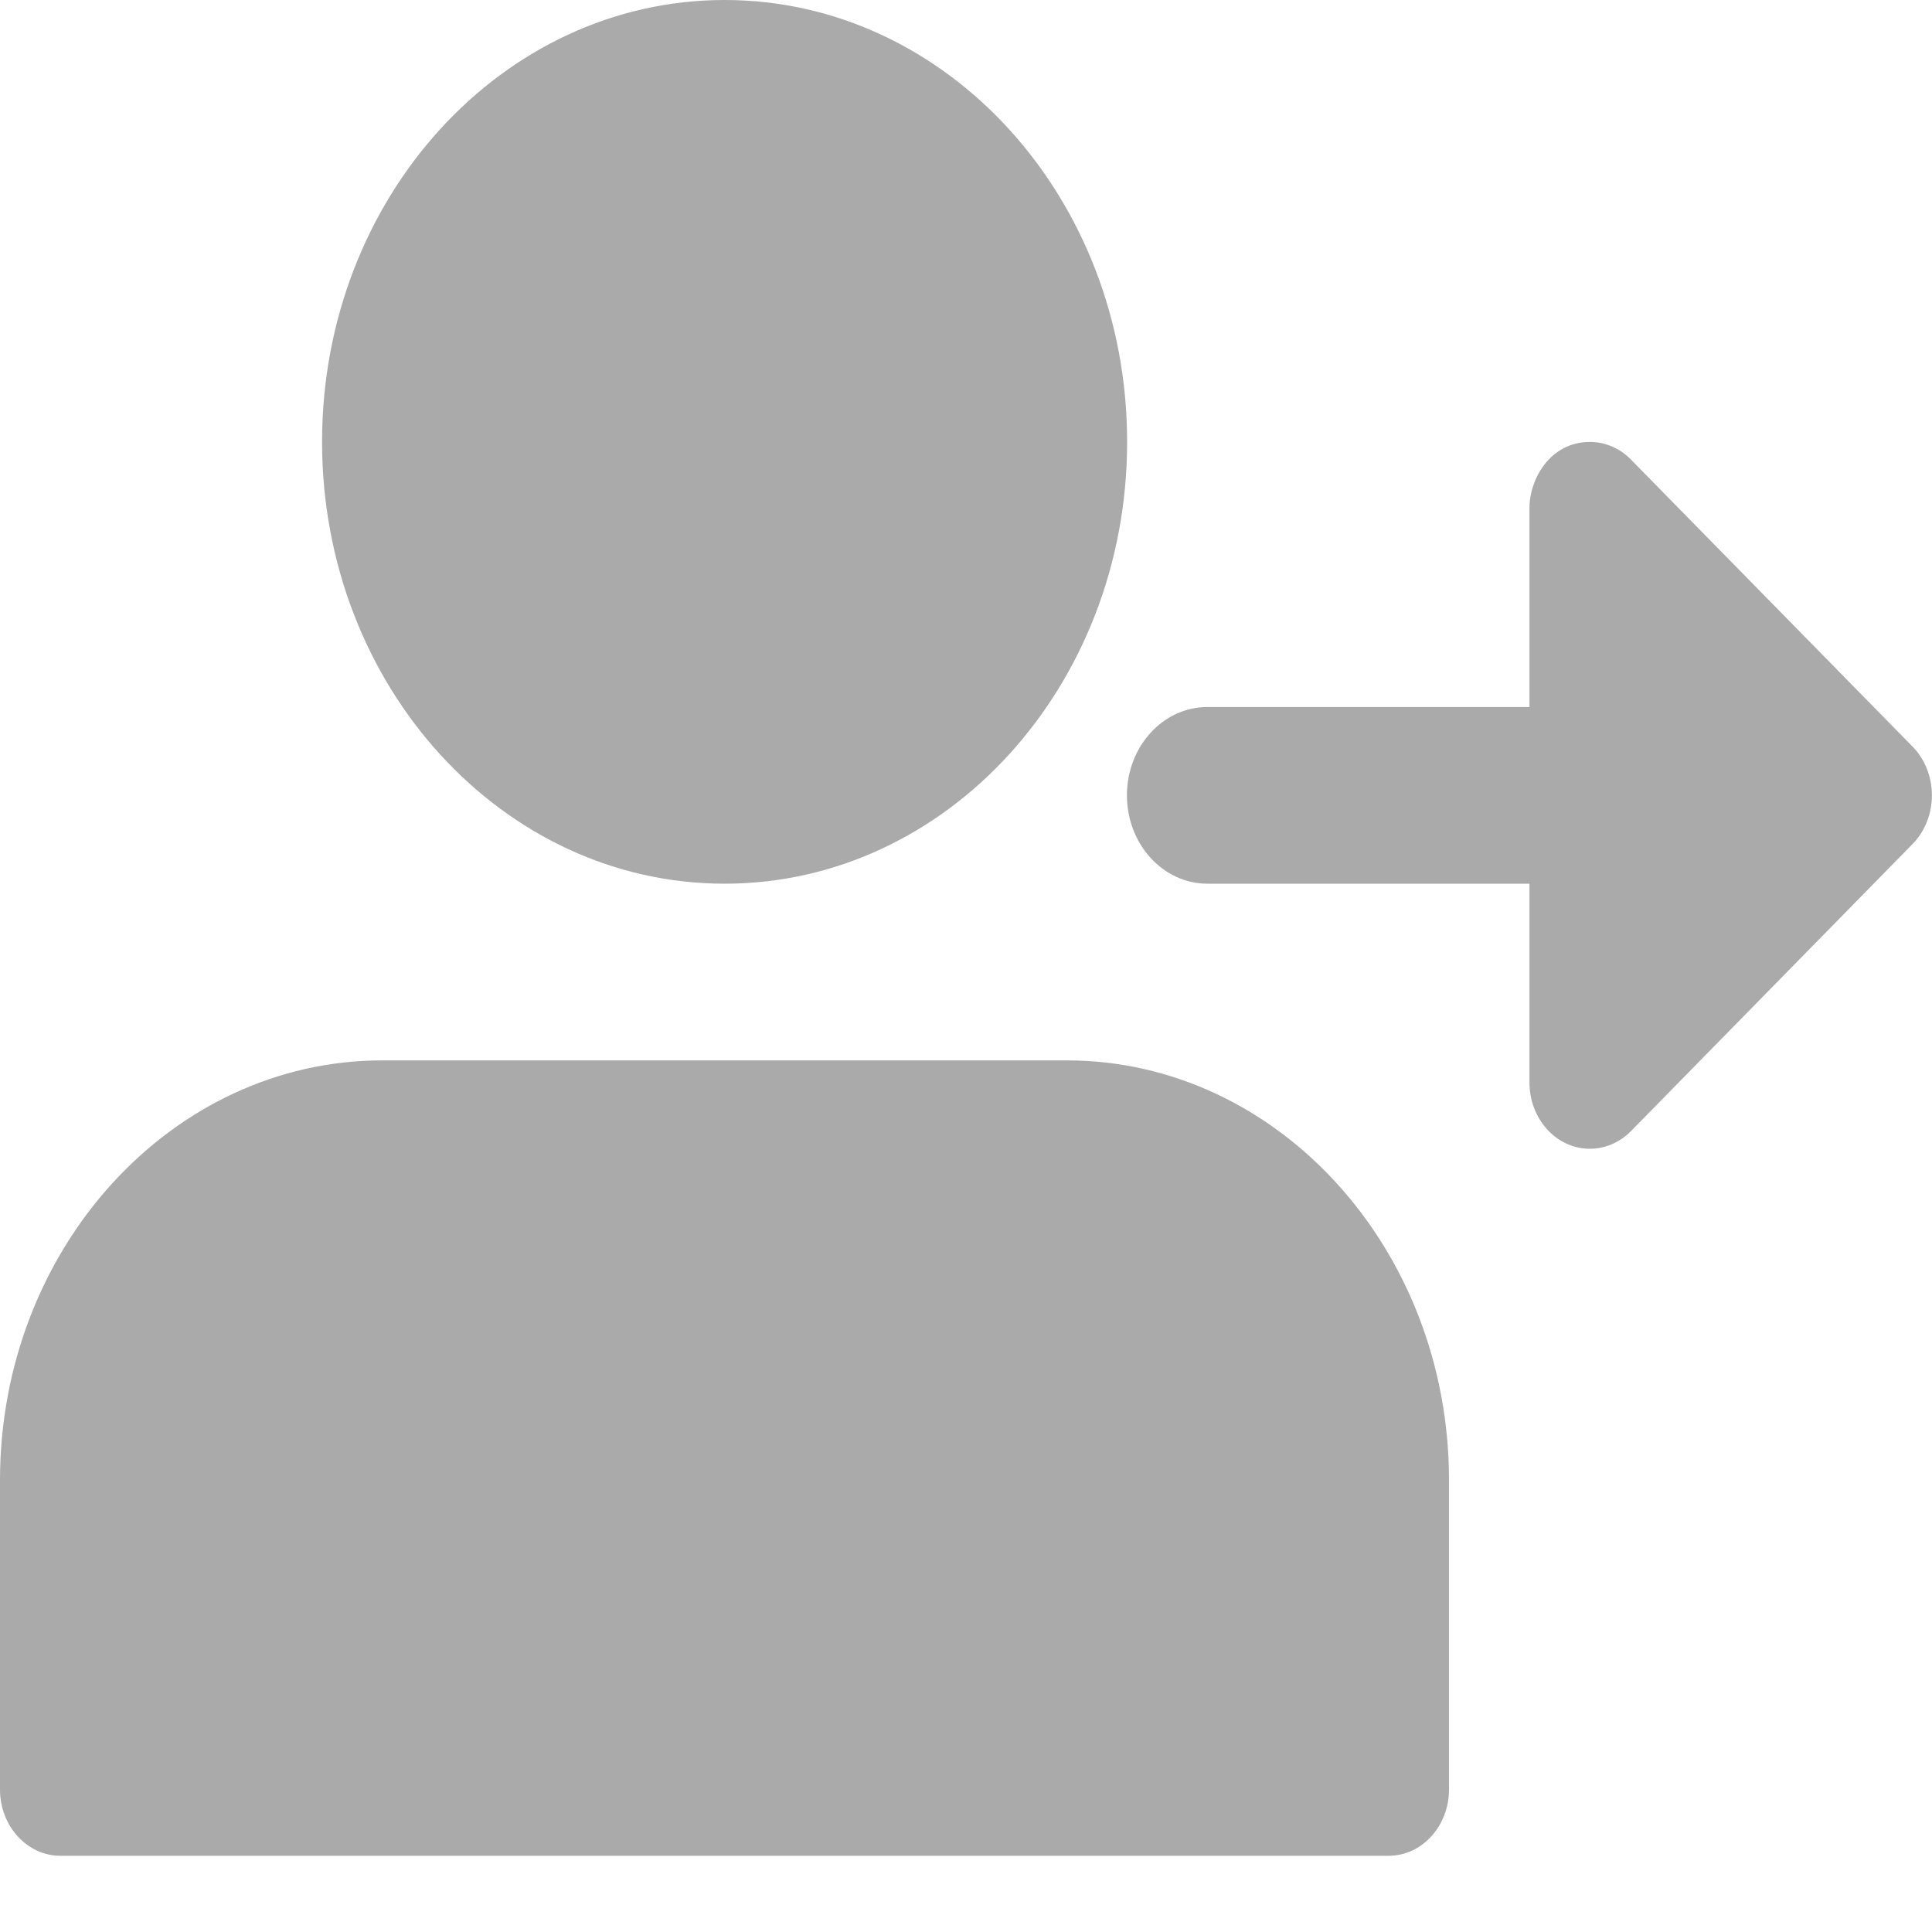<svg width="20" height="20" viewBox="0 0 20 20" fill="none" xmlns="http://www.w3.org/2000/svg">
<path d="M11.668 4.574C11.668 7.1 9.802 9.148 7.501 9.148C5.2 9.148 3.334 7.1 3.334 4.574C3.334 2.048 5.2 0 7.501 0C9.802 0 11.668 2.048 11.668 4.574Z" fill="#AAAAAA"/>
<path d="M11.042 10.977H3.958C1.776 10.977 0 12.927 0 15.323V18.525C0 18.903 0.28 19.211 0.625 19.211H14.375C14.72 19.211 15 18.903 15 18.525V15.323C15 12.927 13.224 10.977 11.042 10.977Z" fill="#AAAAAA"/>
<path d="M19.8 7.73L16.883 4.757C16.766 4.637 16.613 4.575 16.459 4.575C16.045 4.575 15.833 4.961 15.833 5.26V7.319H12.499C12.039 7.319 11.666 7.728 11.666 8.233C11.666 8.738 12.039 9.148 12.499 9.148H15.833V11.206C15.833 11.587 16.114 11.892 16.458 11.892C16.613 11.892 16.765 11.829 16.883 11.71L19.8 8.736C19.927 8.606 19.999 8.424 19.999 8.233C19.999 8.043 19.927 7.86 19.8 7.73Z" fill="#AAAAAA"/>
</svg>
